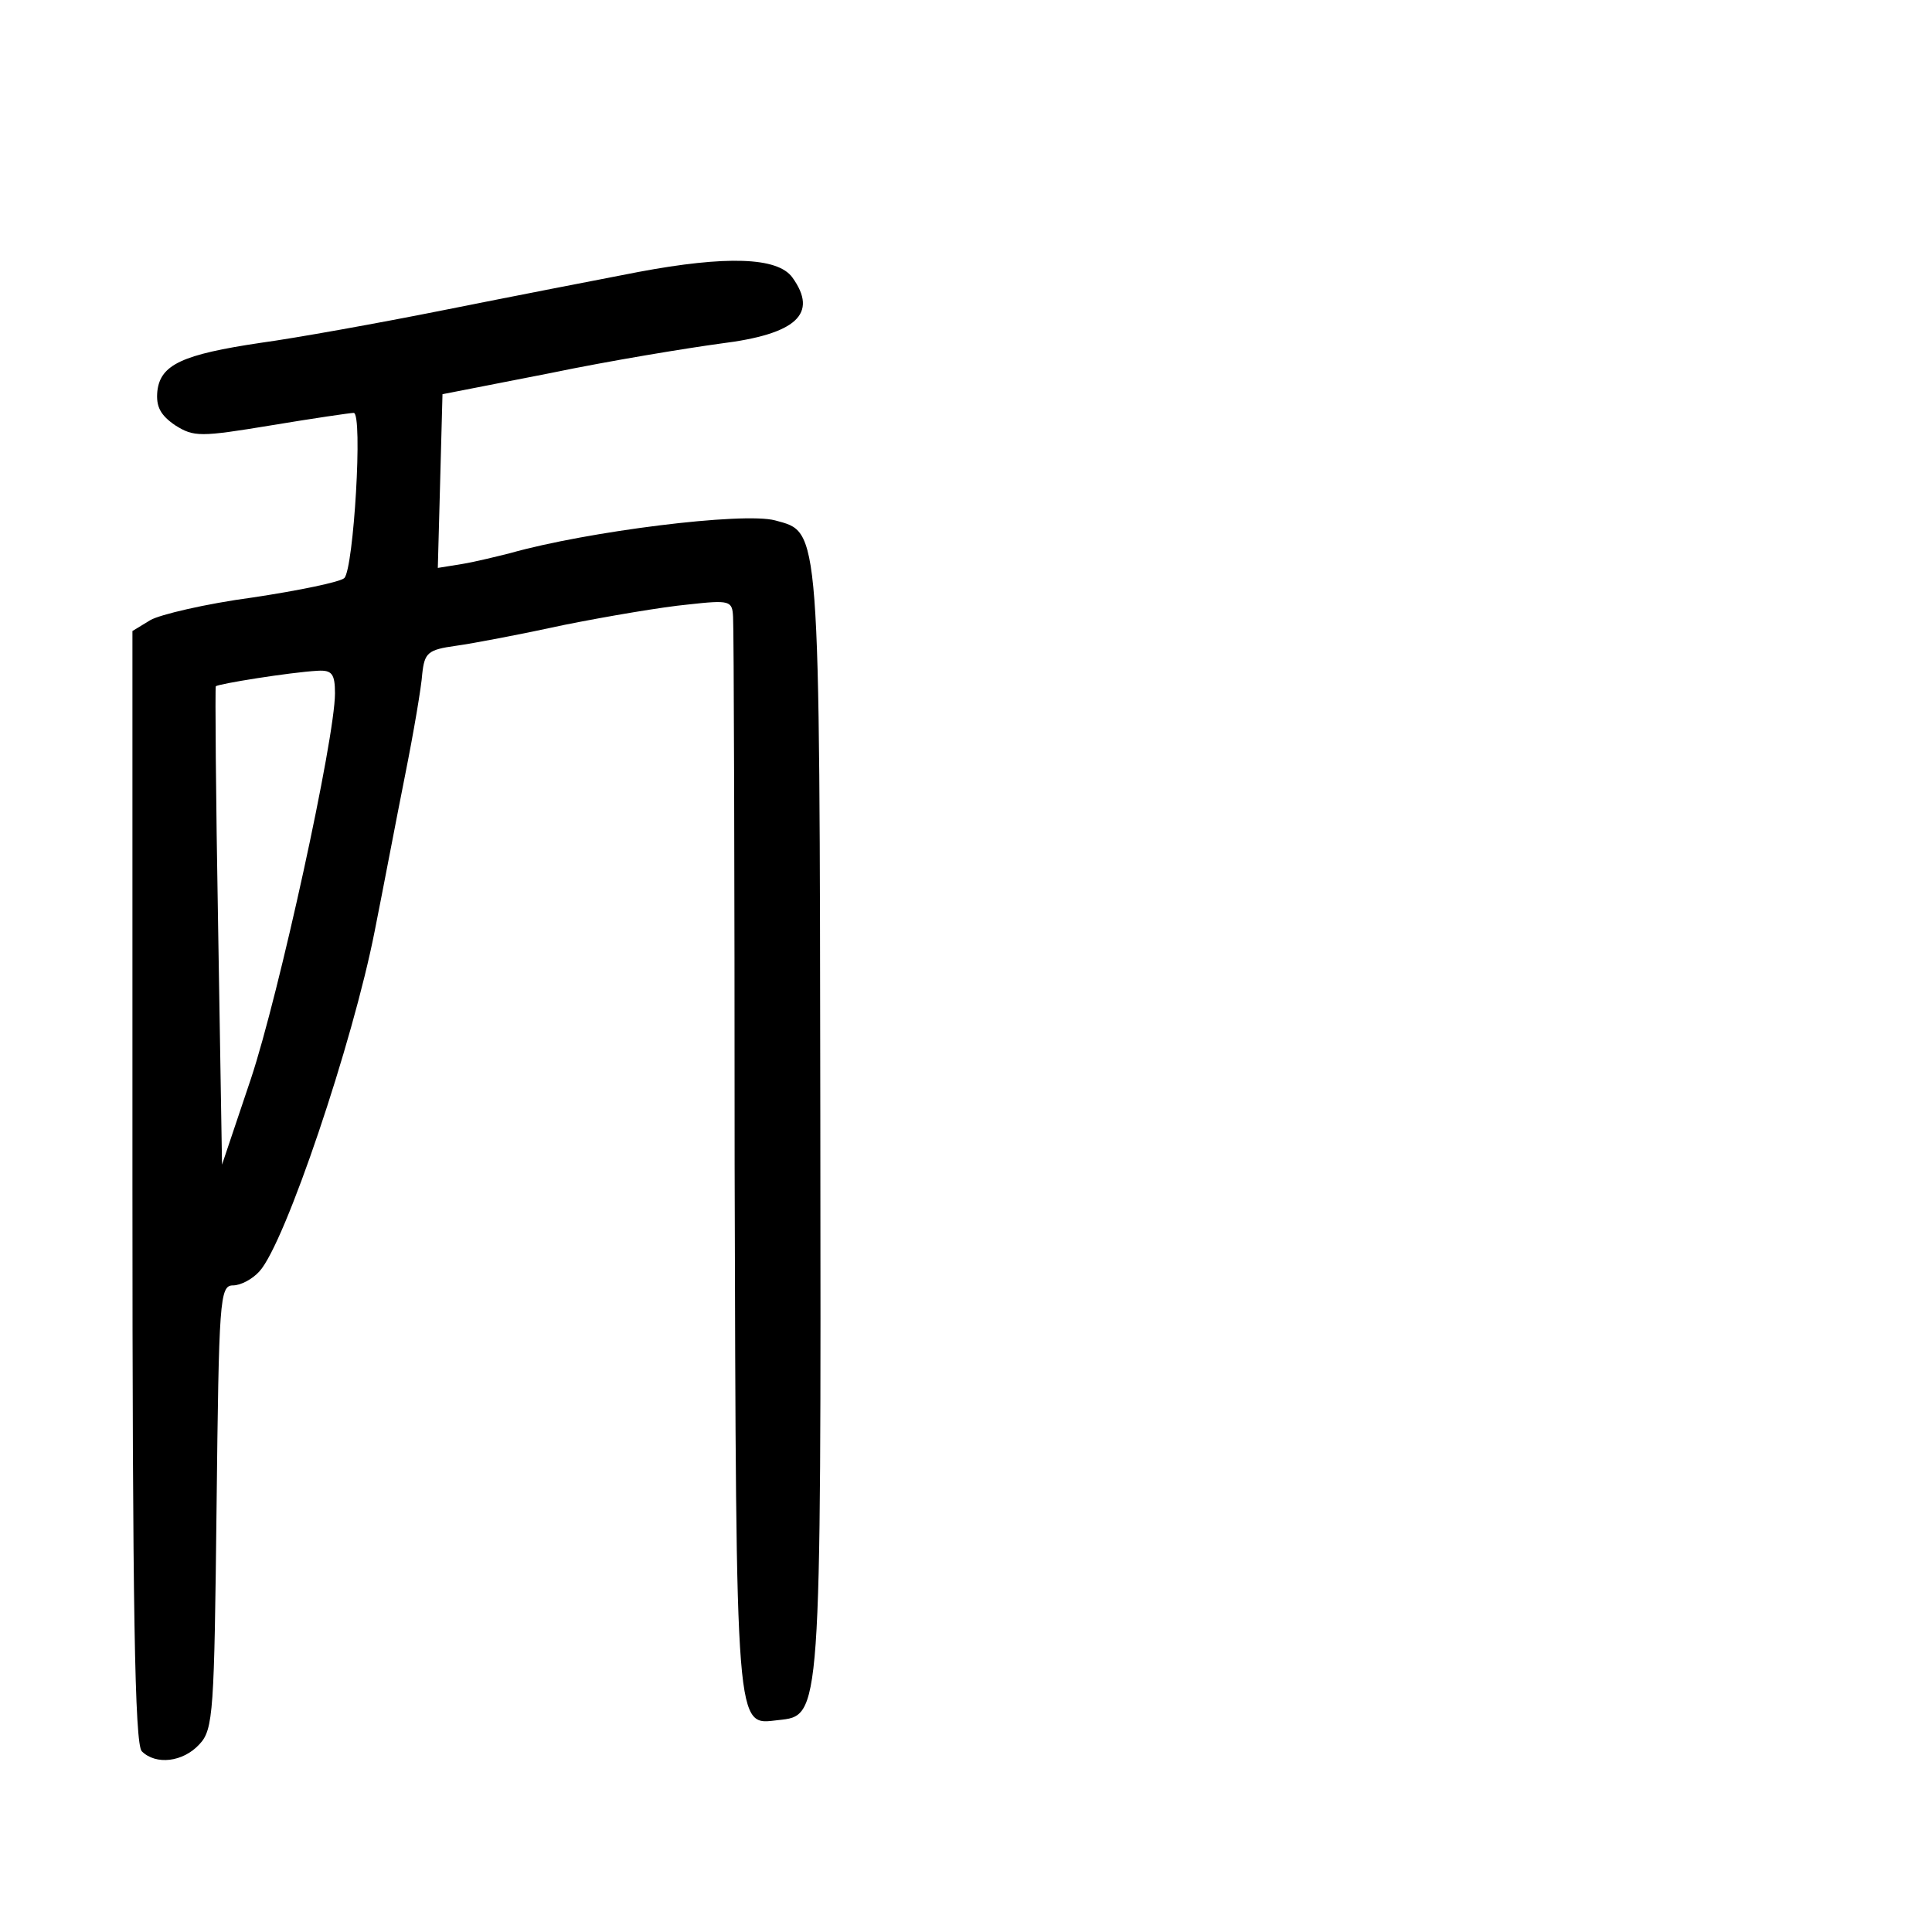 <?xml version="1.0" standalone="no"?>
<!DOCTYPE svg PUBLIC "-//W3C//DTD SVG 20010904//EN"
 "http://www.w3.org/TR/2001/REC-SVG-20010904/DTD/svg10.dtd">
<svg version="1.0" xmlns="http://www.w3.org/2000/svg"
 width="248pt" height="248pt" viewBox="0 0 248 248"
 preserveAspectRatio="xMidYMid meet">
<g transform="translate(0,248) scale(0.1,-0.1)"
fill="#000000" stroke="none">
<path d="M820 2131 c-52 -10 -165 -32 -250 -49 -85 -17 -191 -36 -235 -42
-101 -15 -129 -28 -133 -62 -2 -20 4 -31 23 -44 24 -15 32 -15 123 0 54 9 102
16 106 16 12 0 0 -200 -12 -212 -5 -5 -58 -16 -118 -25 -60 -8 -119 -22 -131
-29 l-23 -14 0 -713 c0 -541 3 -716 12 -725 18 -18 53 -14 74 9 18 19 19 42
22 305 3 265 4 284 21 284 10 0 25 8 34 18 33 36 120 294 148 437 11 55 28
145 39 200 11 55 21 114 22 130 3 27 7 31 43 36 22 3 85 15 140 27 55 11 126
23 158 26 54 6 57 5 58 -16 1 -13 2 -329 2 -704 2 -739 1 -718 56 -712 55 6
55 -1 54 770 -1 771 0 754 -58 770 -41 11 -241 -14 -340 -42 -16 -4 -44 -11
-62 -14 l-31 -5 3 111 3 112 138 27 c77 16 175 32 219 38 97 12 126 38 92 85
-19 26 -85 28 -197 7z m-390 -541 c0 -58 -72 -387 -108 -495 l-37 -110 -5 305
c-3 168 -4 307 -3 309 2 3 95 18 131 20 18 1 22 -4 22 -29z"/>
</g>
</svg>
